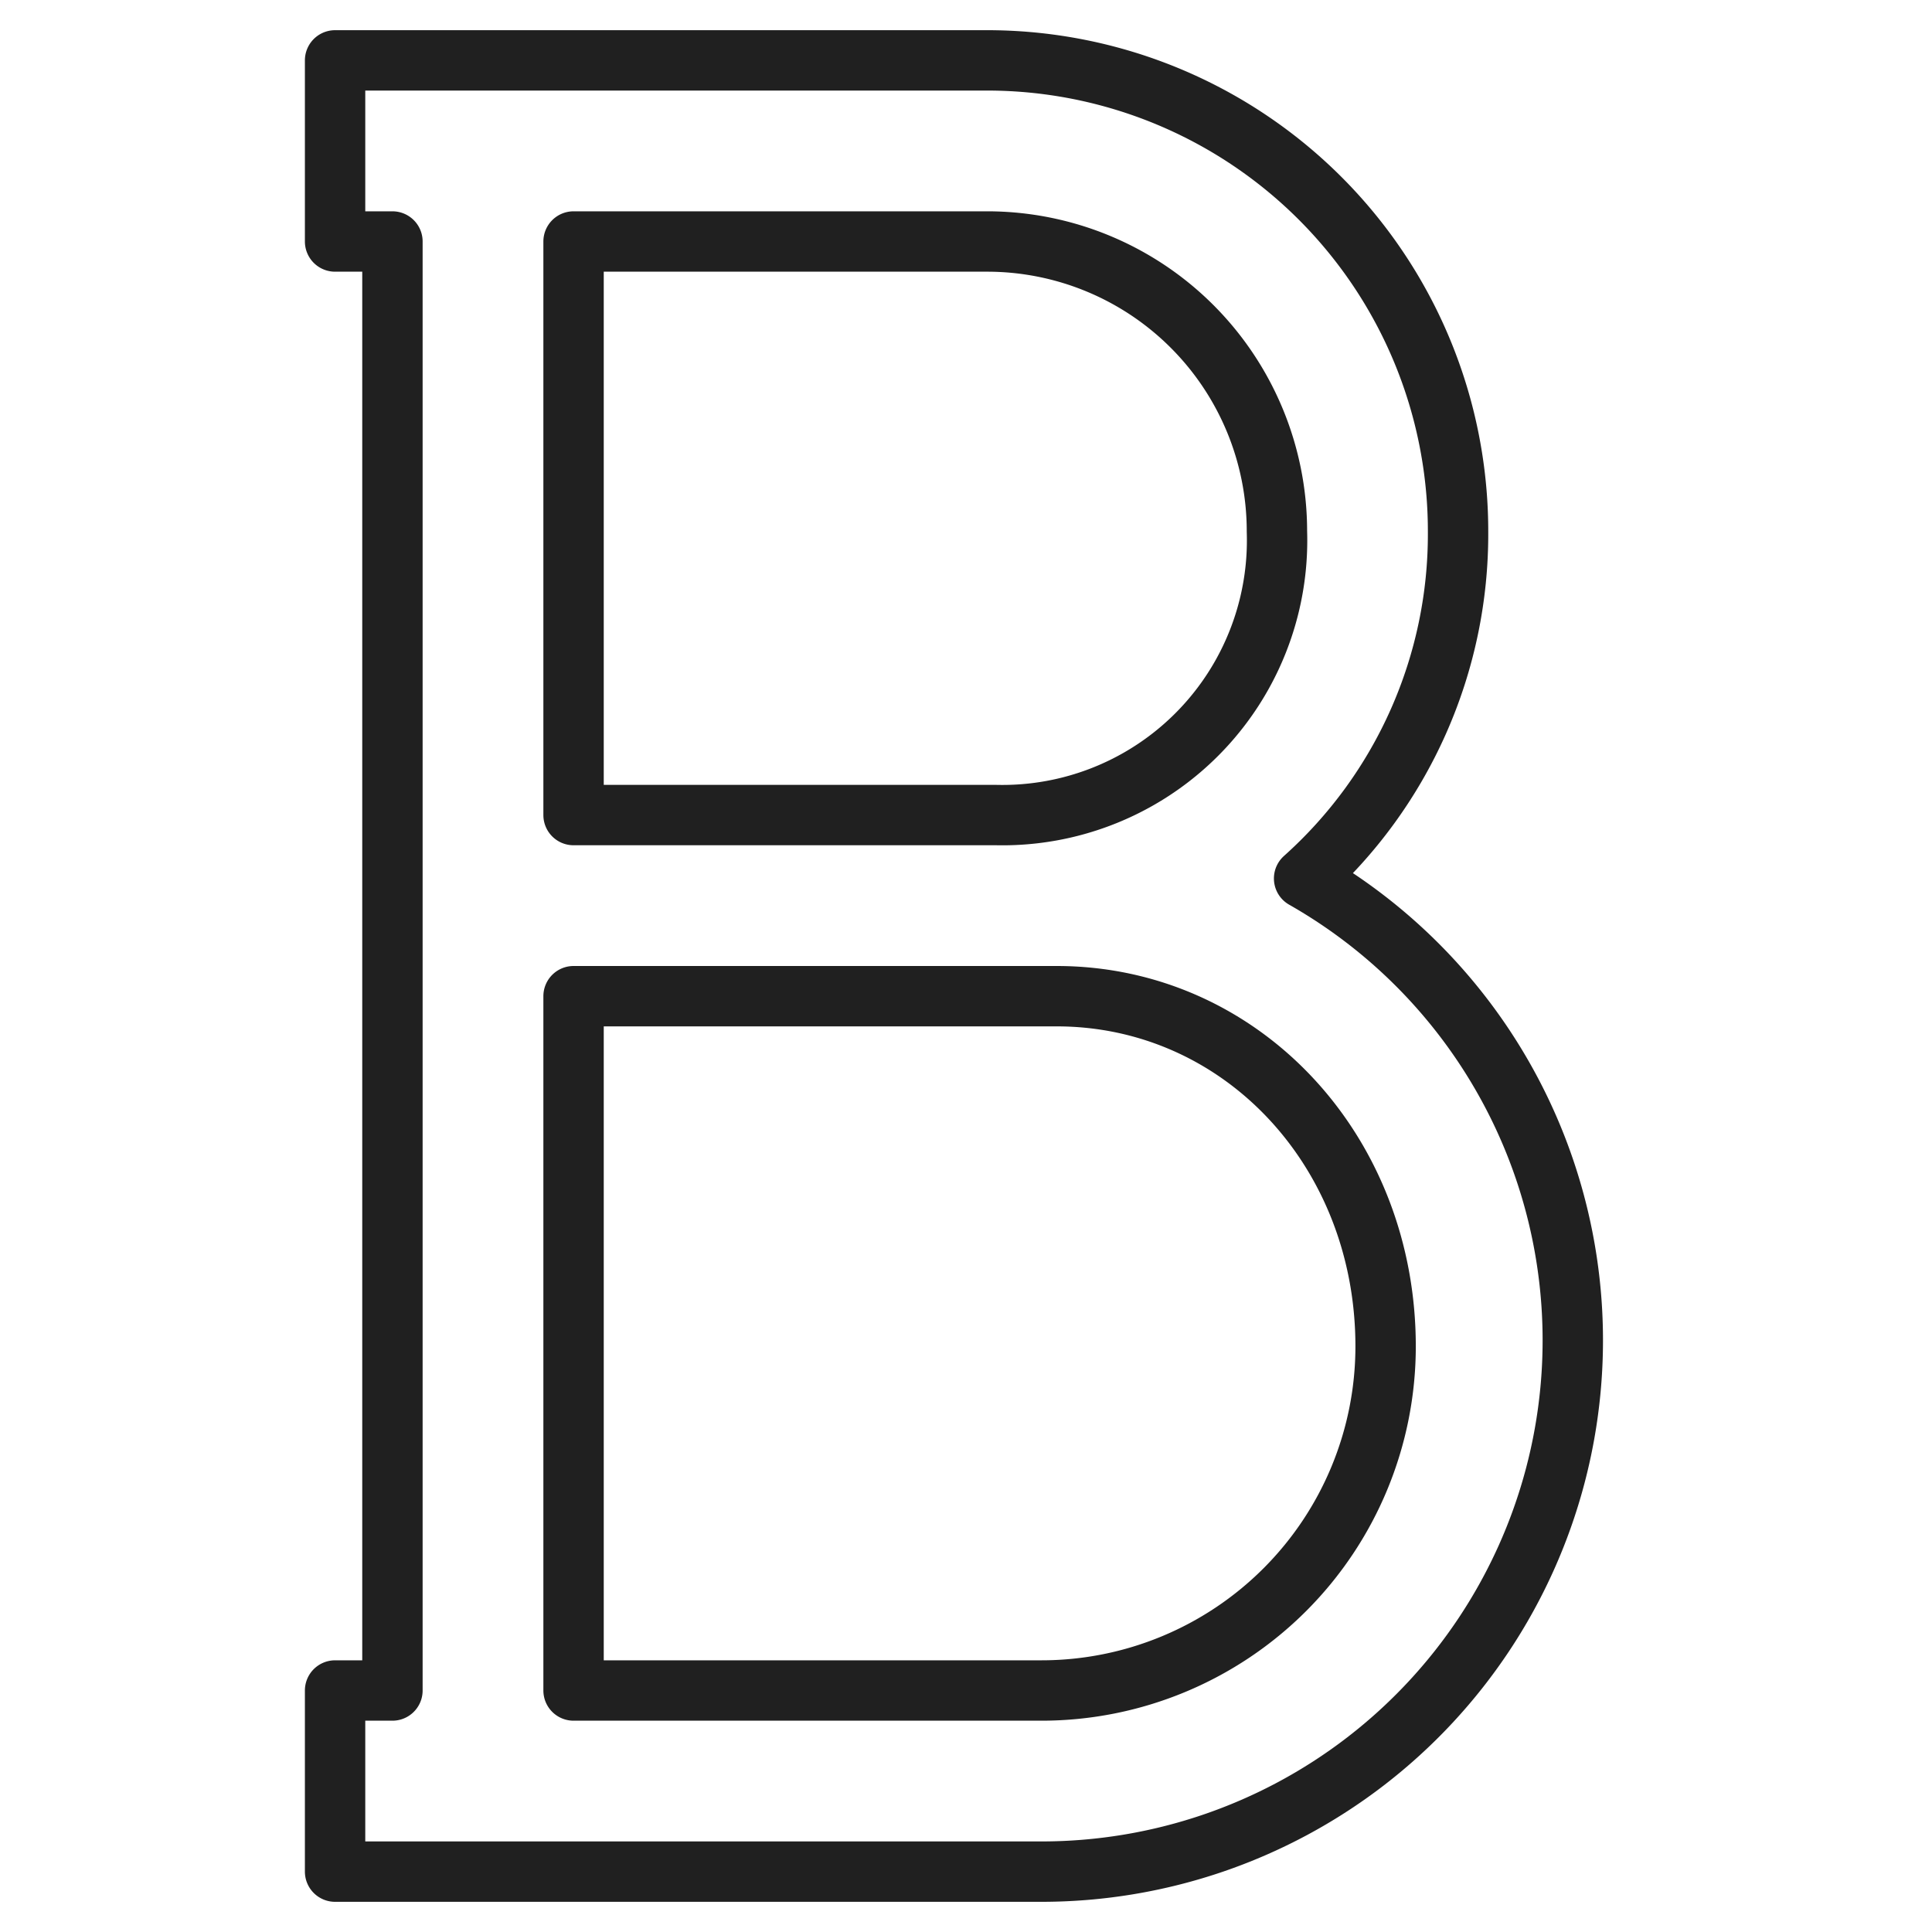 <svg xmlns="http://www.w3.org/2000/svg" viewBox="0 0 64 64" aria-labelledby="title" aria-describedby="desc"><path data-name="layer1" d="M43.2 29.1a15.3 15.3 0 0 0 5.1-11.5A15.6 15.6 0 0 0 32.7 2H11.1v6H13v48h-1.9v6h23.4a17.6 17.6 0 0 0 8.7-32.9zM32.7 8a9.6 9.6 0 0 1 9.6 9.6A9.1 9.1 0 0 1 33 27H19V8zm1.8 48H19V33h16c6.1 0 10.9 5.1 10.9 11.6A11.4 11.4 0 0 1 34.5 56z" fill="none" stroke="#202020" stroke-miterlimit="10" stroke-width="2" stroke-linejoin="round" stroke-linecap="round"/></svg>
